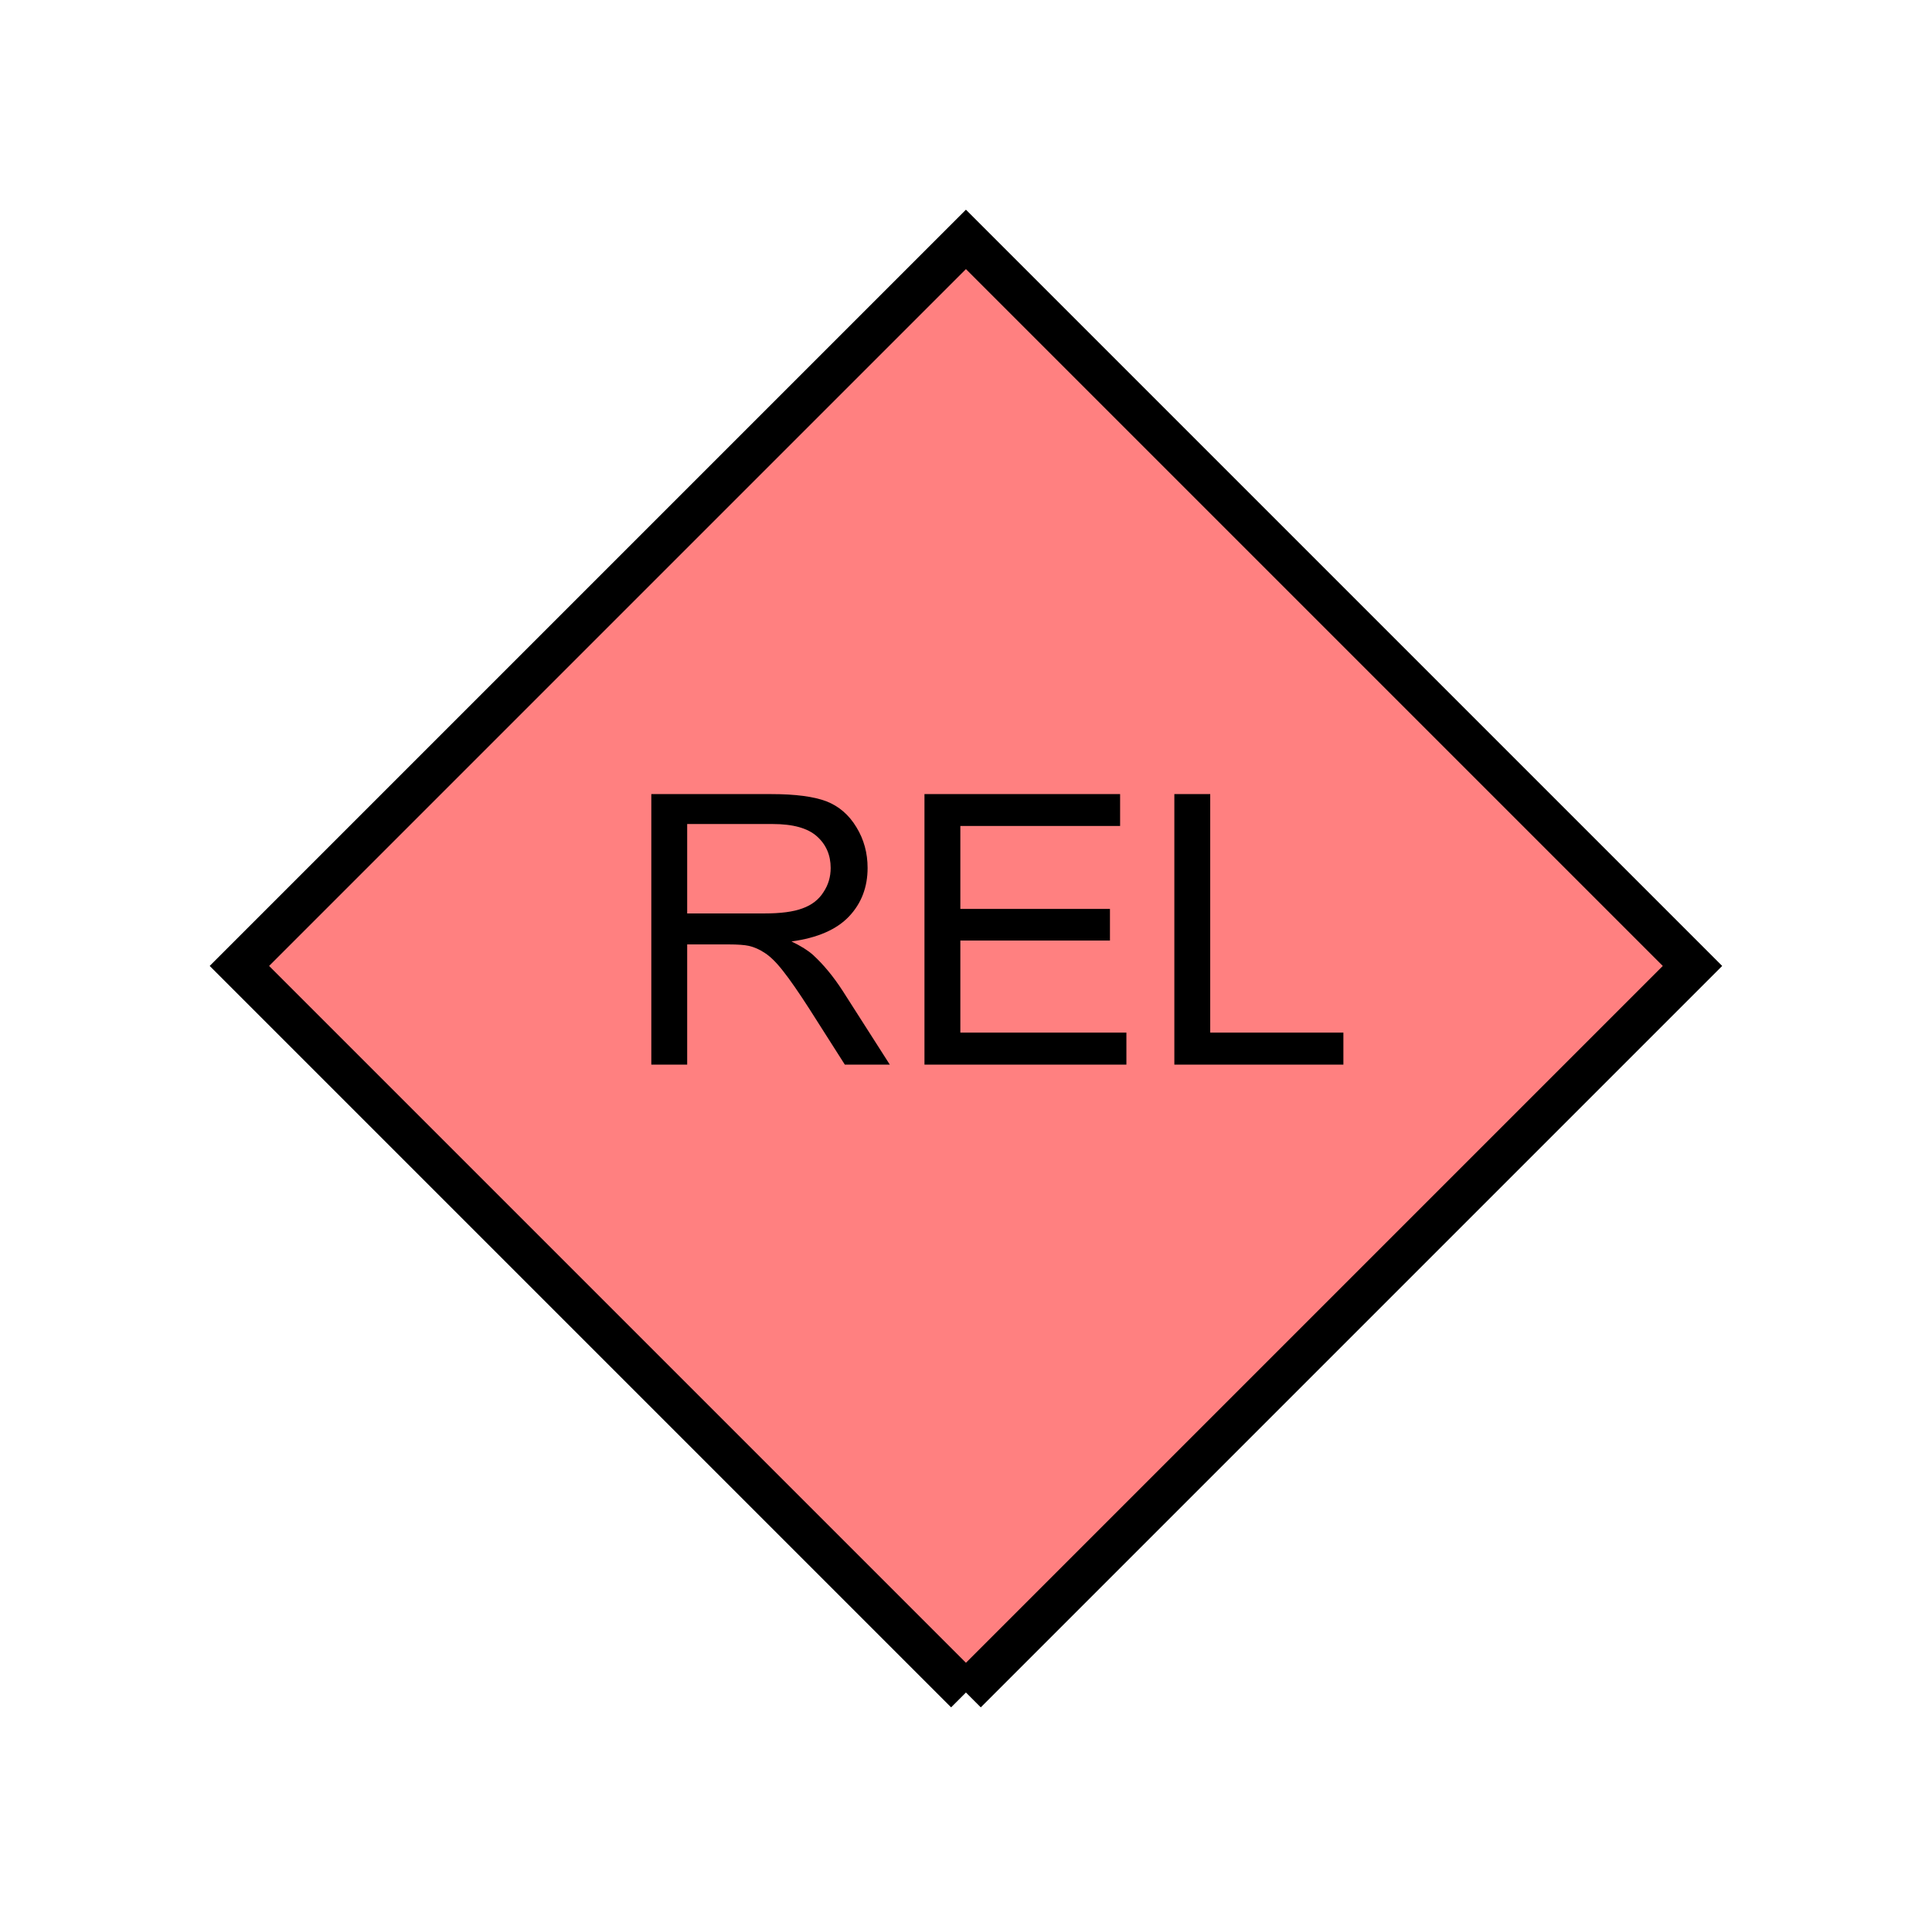 <?xml version="1.0" encoding="UTF-8" standalone="no"?>
<svg
   xmlns:dc="http://purl.org/dc/elements/1.1/"
   xmlns:cc="http://creativecommons.org/ns#"
   xmlns:rdf="http://www.w3.org/1999/02/22-rdf-syntax-ns#"
   xmlns:svg="http://www.w3.org/2000/svg"
   xmlns="http://www.w3.org/2000/svg"
   id="svg11"
   height="116.73mm"
   width="116.73mm"
   version="1.0">
  <defs
     id="defs3">
    <pattern
       y="0"
       x="0"
       height="6"
       width="6"
       patternUnits="userSpaceOnUse"
       id="EMFhbasepattern" />
  </defs>
  <path
     id="path5"
     d="  M 220.578,386.492   L 220.578,386.492   L 386.492,220.578   L 220.578,54.665   L 54.665,220.578   L 220.578,386.492   z "
     style="fill:#ff8080;fill-rule:evenodd;fill-opacity:1;stroke:none;" />
  <path
     id="path7"
     d="  M 220.578,386.492   L 220.578,386.492   L 386.492,220.578   L 220.578,54.665   L 54.665,220.578   L 220.578,386.492  "
     style="fill:none;stroke:#000000;stroke-width:9.59px;stroke-linecap:butt;stroke-linejoin:miter;stroke-miterlimit:10;stroke-dasharray:none;stroke-opacity:1;" />
  <path
     id="path9"
     d="  M 148.731,243.116   L 148.731,181.338   L 176.143,181.338   C 181.657,181.338 185.813,181.897 188.69,182.976   C 191.567,184.095 193.845,186.053 195.563,188.89   C 197.282,191.687 198.121,194.804 198.121,198.201   C 198.121,202.556 196.722,206.273 193.885,209.27   C 191.048,212.267 186.652,214.185 180.738,214.984   C 182.896,216.023 184.535,217.062 185.653,218.061   C 188.051,220.259 190.329,223.016 192.447,226.293   L 203.196,243.116   L 192.926,243.116   L 184.734,230.249   C 182.337,226.532 180.379,223.695 178.82,221.737   C 177.302,219.779 175.903,218.42 174.664,217.621   C 173.466,216.822 172.227,216.263 170.948,215.983   C 170.029,215.783 168.511,215.663 166.393,215.663   L 156.922,215.663   L 156.922,243.116   z  M 156.922,208.59   L 174.505,208.59   C 178.221,208.59 181.138,208.231 183.256,207.432   C 185.374,206.672 186.972,205.434 188.051,203.715   C 189.17,202.037 189.689,200.199 189.689,198.201   C 189.689,195.284 188.65,192.846 186.533,190.968   C 184.415,189.09 181.058,188.171 176.463,188.171   L 156.922,188.171   z  M 211.108,243.116   L 211.108,181.338   L 255.783,181.338   L 255.783,188.61   L 219.3,188.61   L 219.3,207.551   L 253.465,207.551   L 253.465,214.784   L 219.3,214.784   L 219.3,235.803   L 257.221,235.803   L 257.221,243.116   z  M 268.17,243.116   L 268.17,181.338   L 276.362,181.338   L 276.362,235.803   L 306.772,235.803   L 306.772,243.116   z "
     style="fill:#000000;fill-rule:evenodd;fill-opacity:1;stroke:none;" />
</svg>
